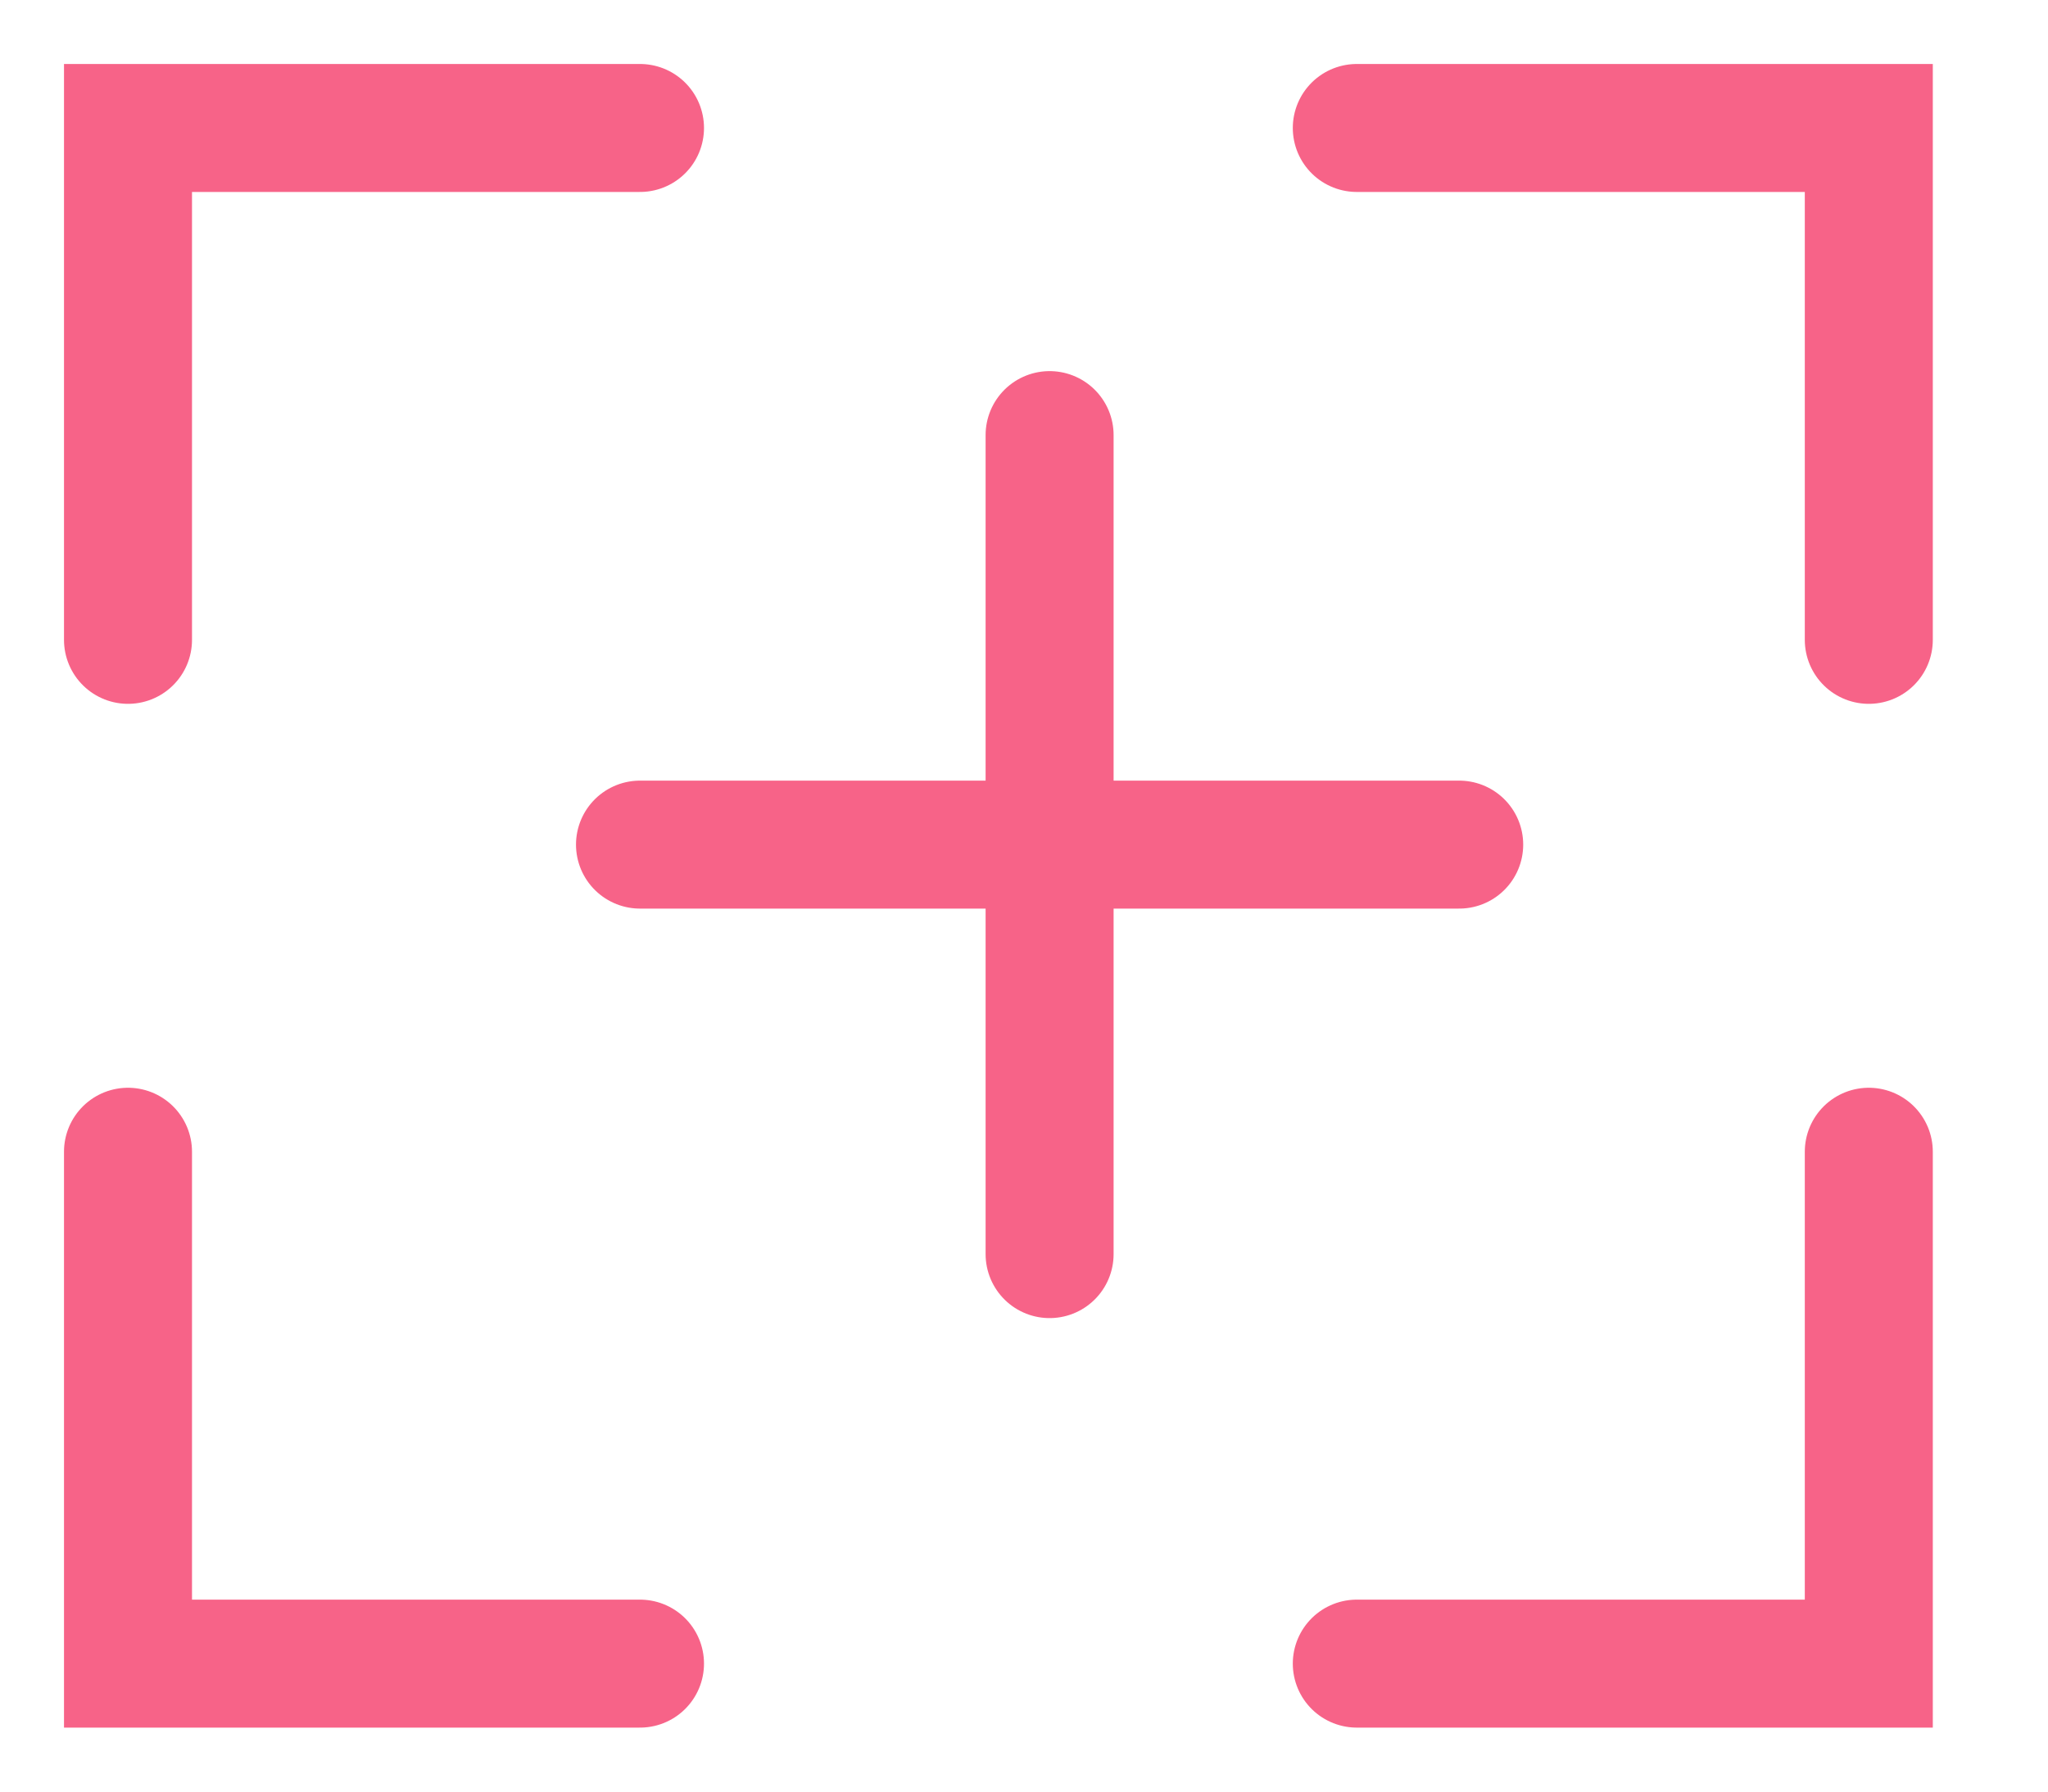 <svg width="16" height="14" viewBox="0 0 16 14" fill="none" xmlns="http://www.w3.org/2000/svg">
<path d="M5 1H1V5" stroke="#F76388" stroke-linecap="round"/>
<path d="M10.6 1H14.6V5" stroke="#F76388" stroke-linecap="round"/>
<path d="M10.6 13H14.6V9" stroke="#F76388" stroke-linecap="round"/>
<path d="M5 13H1V9" stroke="#F76388" stroke-linecap="round"/>
<path d="M8.2 3.4V9.8" stroke="#F76388" stroke-linecap="round"/>
<path d="M11.4 6.6L5 6.6" stroke="#F76388" stroke-linecap="round"/>
</svg>

